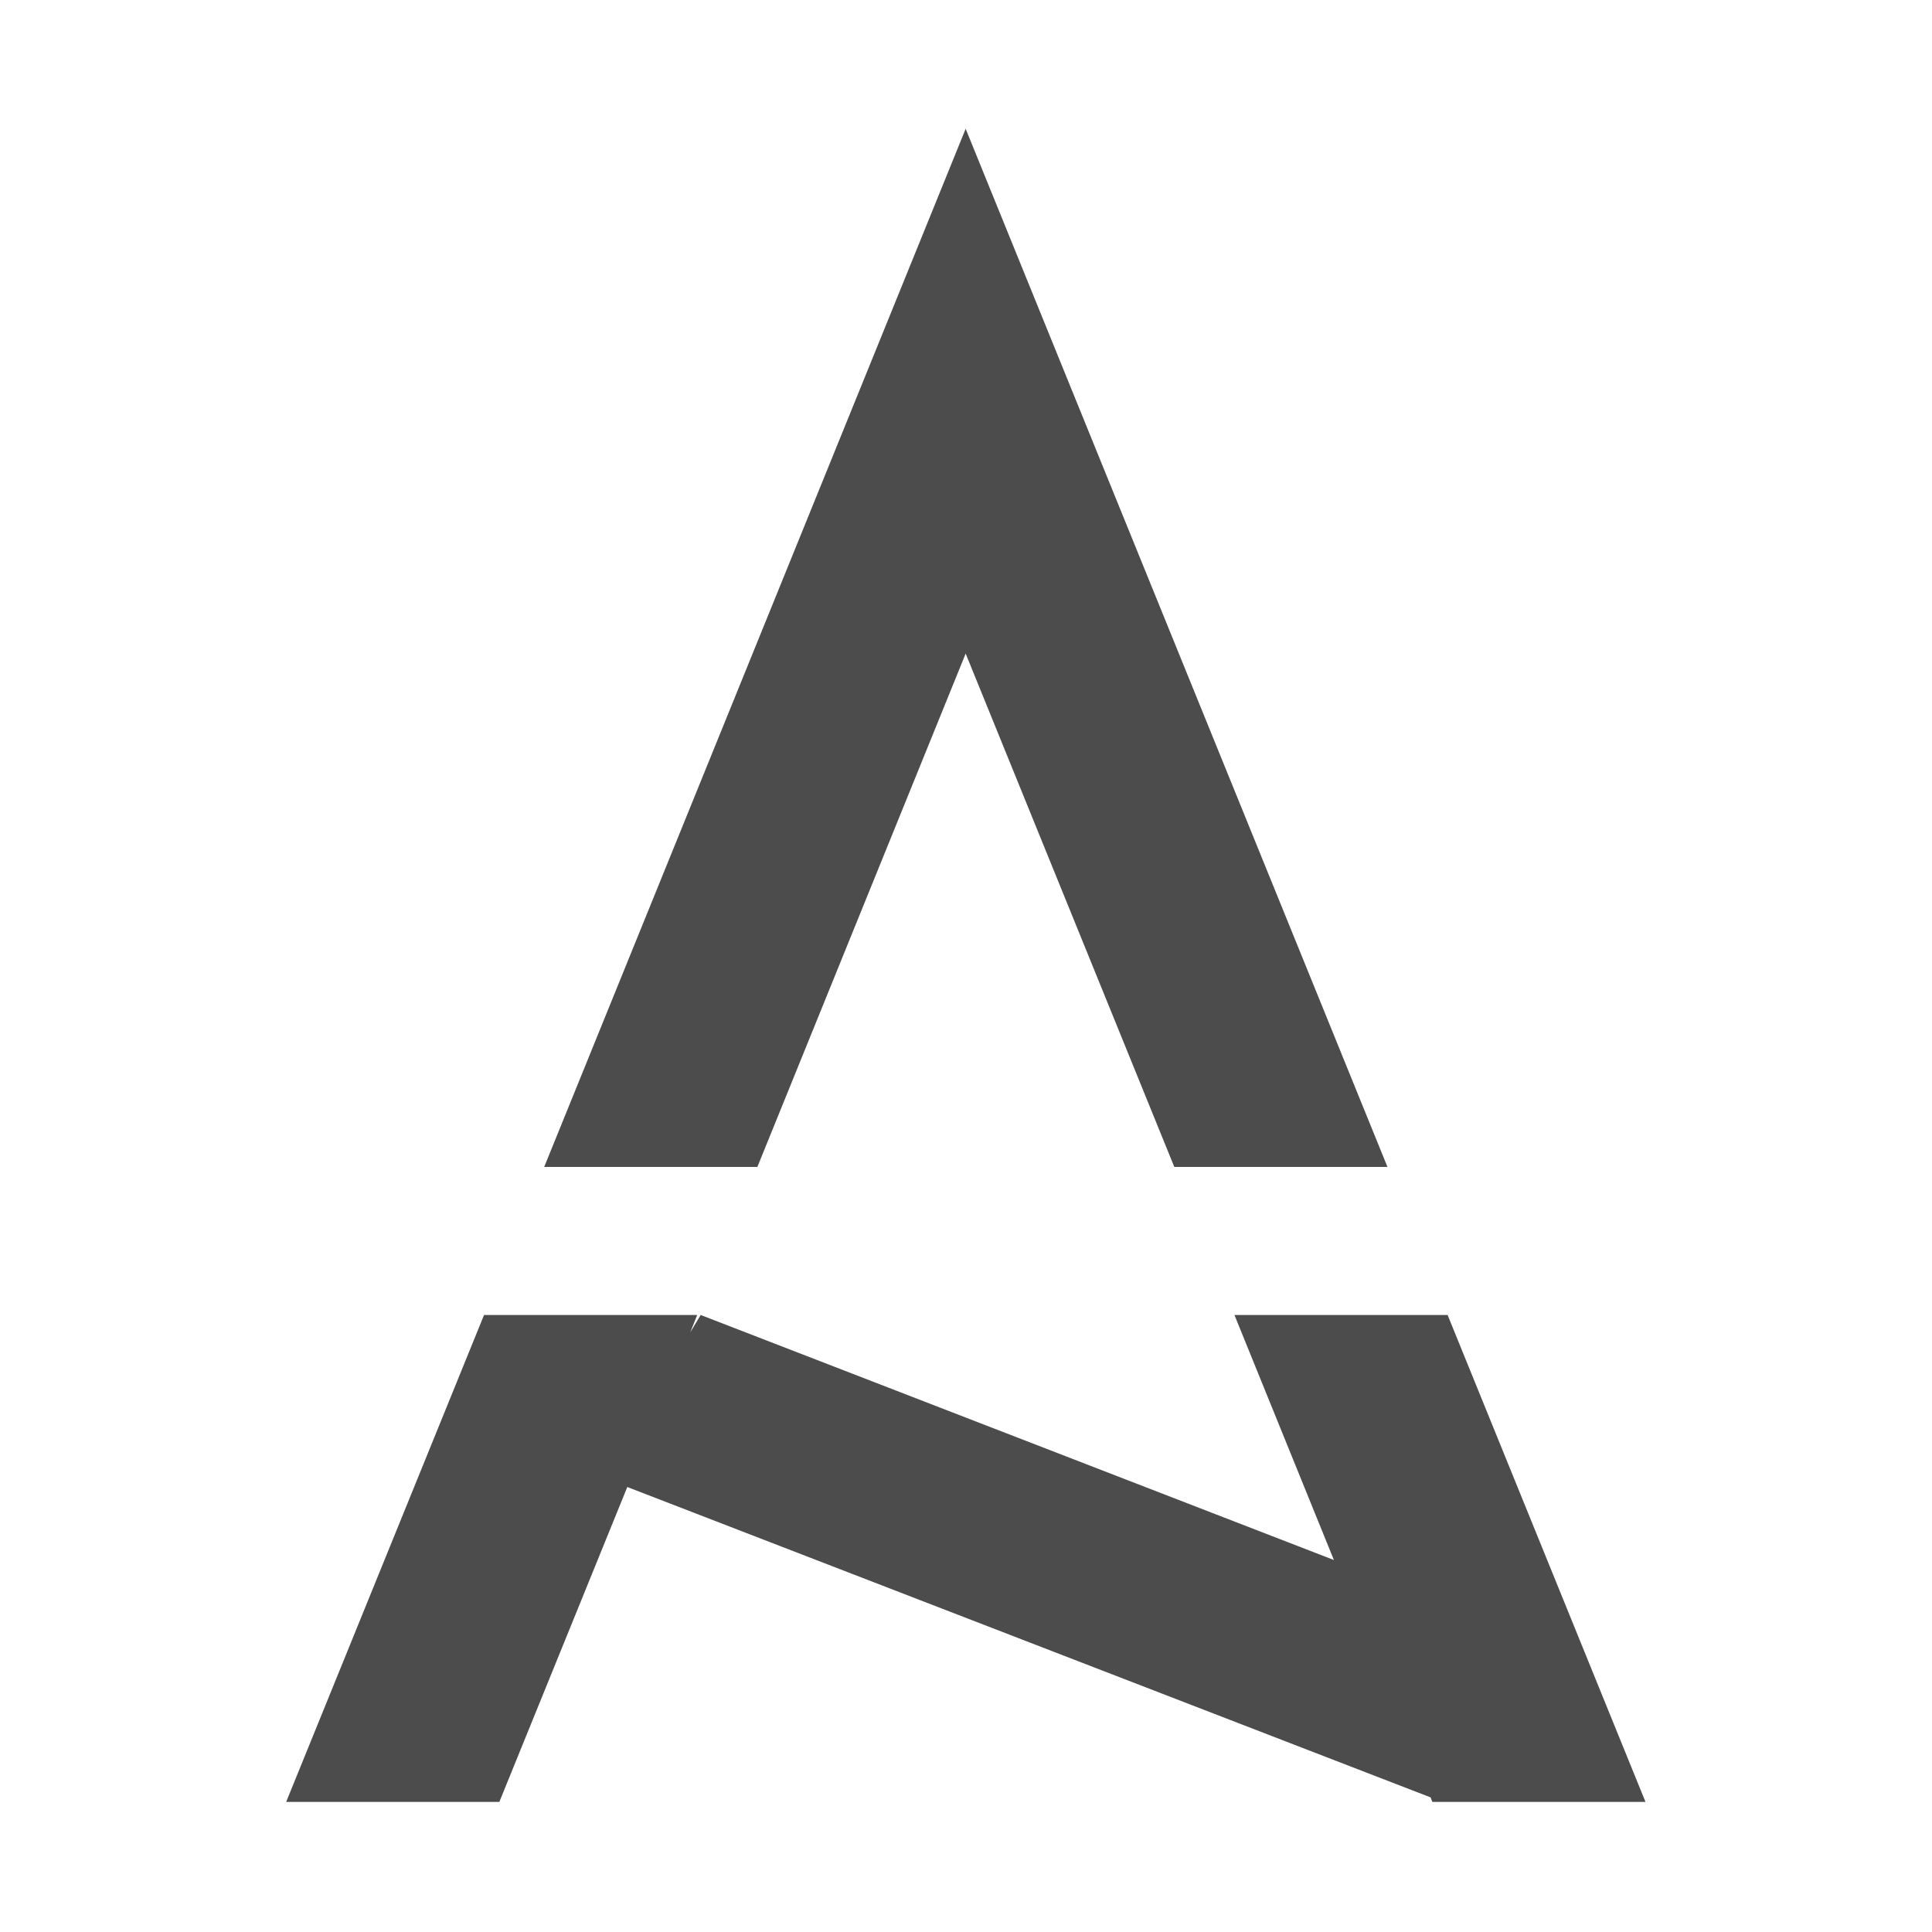 <svg xmlns="http://www.w3.org/2000/svg" xmlns:xlink="http://www.w3.org/1999/xlink" width="500" zoomAndPan="magnify" viewBox="0 0 375 375" height="500" preserveAspectRatio="xMidYMid meet" version="1.0"><defs><clipPath id="10e4ee6fcb"><path d="M 105 24.996 L 270 24.996 L 270 227 L 105 227 Z M 105 24.996 " clip-rule="nonzero"/></clipPath><clipPath id="28e99b0632"><path d="M 55.465 255 L 319.465 255 L 319.465 349.746 L 55.465 349.746 Z M 55.465 255 " clip-rule="nonzero"/></clipPath></defs><g clip-path="url(#10e4ee6fcb)"><path fill="#4c4c4c" d="M 187.434 126.859 L 227.93 226.5 L 269.305 226.5 L 187.434 24.996 L 105.629 226.5 L 147.004 226.5 Z M 187.434 126.859 " fill-opacity="1" fill-rule="nonzero"/></g><g clip-path="url(#28e99b0632)"><path fill="#4c4c4c" d="M 280.98 255.238 L 239.605 255.238 L 258.91 302.797 L 136 255.238 L 133.977 258.609 L 135.324 255.238 L 93.953 255.238 L 55.547 349.746 L 96.922 349.746 L 121.758 288.629 L 277.676 348.871 L 278.012 349.746 L 319.387 349.746 Z M 280.98 255.238 " fill-opacity="1" fill-rule="nonzero"/></g></svg>